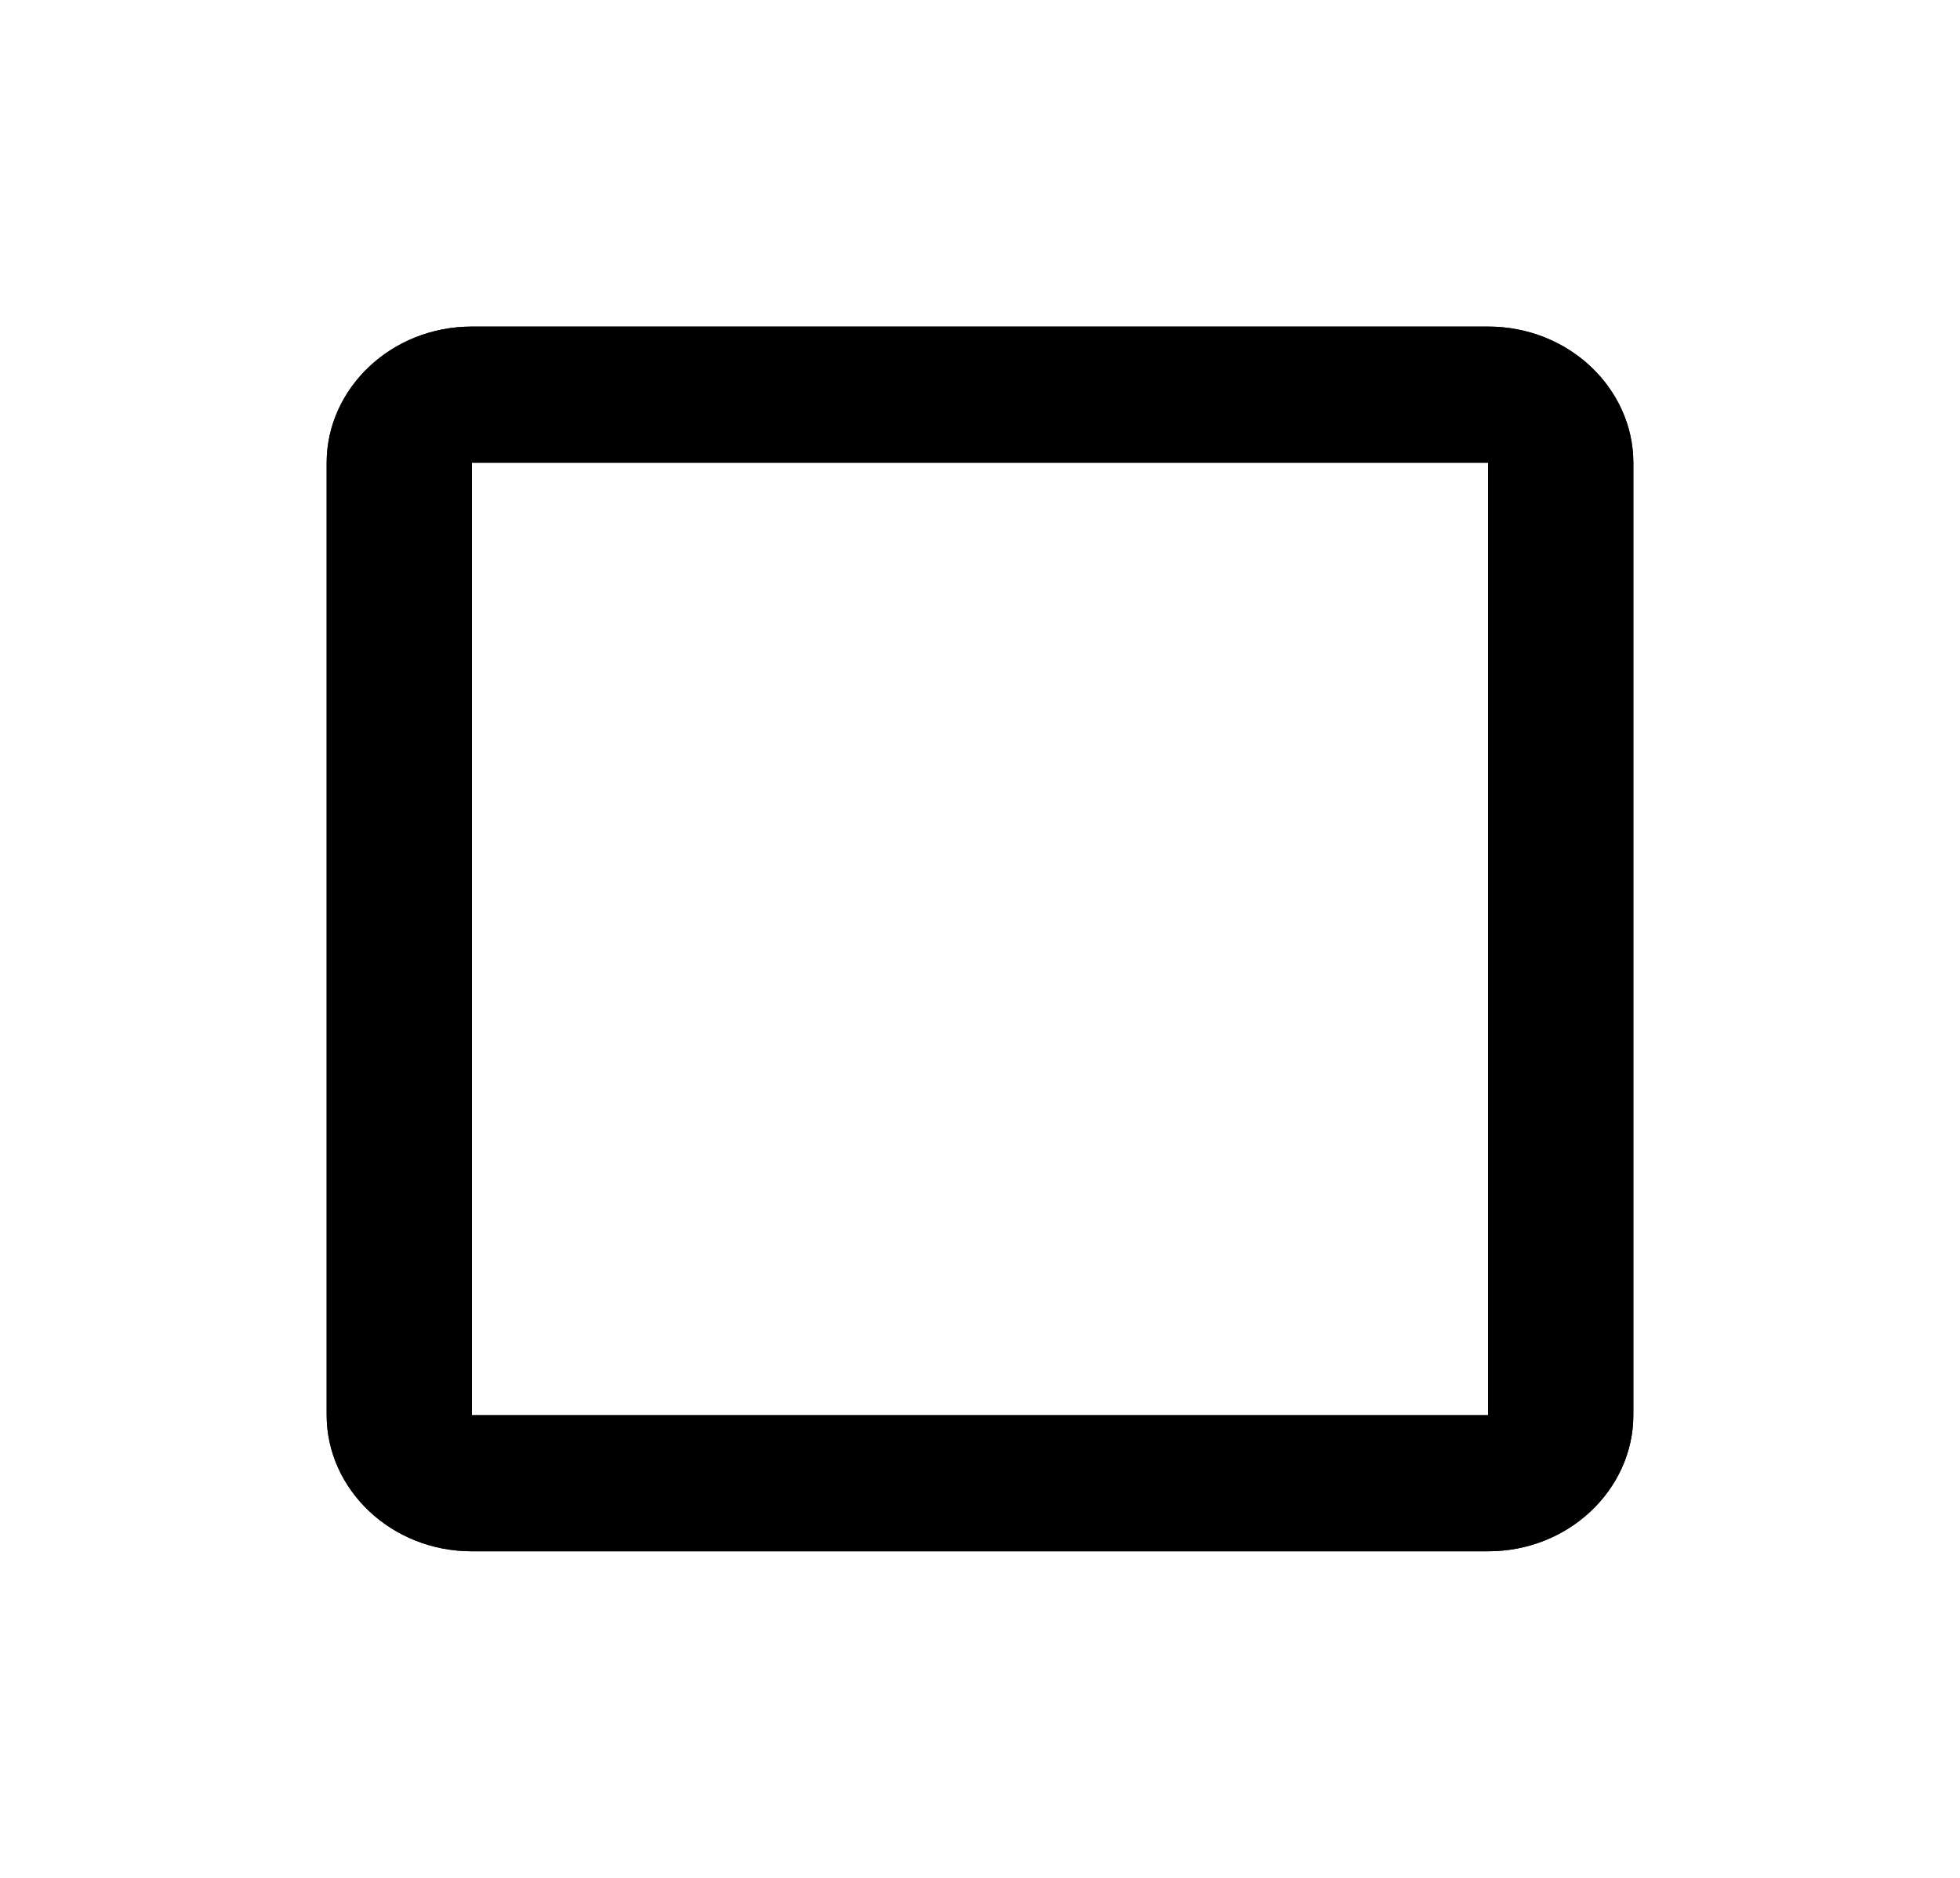 <svg xmlns="http://www.w3.org/2000/svg" width="24" height="23" fill="none" viewBox="0 0 24 23">
  <g filter="url(#a)">
    <path fill="#212121" d="M18.222 1.667v11.666H5.778V1.667h12.444Zm0-1.667H5.778C4.8 0 4 .75 4 1.667v11.666C4 14.25 4.8 15 5.778 15h12.444C19.2 15 20 14.25 20 13.333V1.667C20 .75 19.2 0 18.222 0Z"/>
    <path stroke="#000" d="M18.722 1.667v-.5H5.278v12.666h13.444V1.667ZM5.778.5h12.444c.733 0 1.278.556 1.278 1.167v11.666c0 .611-.545 1.167-1.278 1.167H5.778c-.733 0-1.278-.556-1.278-1.167V1.667C4.5 1.056 5.045.5 5.778.5Z"/>
    <path stroke="#000" stroke-opacity=".2" d="M18.722 1.667v-.5H5.278v12.666h13.444V1.667ZM5.778.5h12.444c.733 0 1.278.556 1.278 1.167v11.666c0 .611-.545 1.167-1.278 1.167H5.778c-.733 0-1.278-.556-1.278-1.167V1.667C4.5 1.056 5.045.5 5.778.5Z"/>
  </g>
  <defs>
    <filter id="a" width="24" height="23" x="0" y="0" color-interpolation-filters="sRGB" filterUnits="userSpaceOnUse">
      <feFlood flood-opacity="0" result="BackgroundImageFix"/>
      <feColorMatrix in="SourceAlpha" result="hardAlpha" values="0 0 0 0 0 0 0 0 0 0 0 0 0 0 0 0 0 0 127 0"/>
      <feOffset dy="4"/>
      <feGaussianBlur stdDeviation="2"/>
      <feComposite in2="hardAlpha" operator="out"/>
      <feColorMatrix values="0 0 0 0 0 0 0 0 0 0 0 0 0 0 0 0 0 0 0.25 0"/>
      <feBlend in2="BackgroundImageFix" result="effect1_dropShadow_3_7018"/>
      <feBlend in="SourceGraphic" in2="effect1_dropShadow_3_7018" result="shape"/>
    </filter>
  </defs>
</svg>
